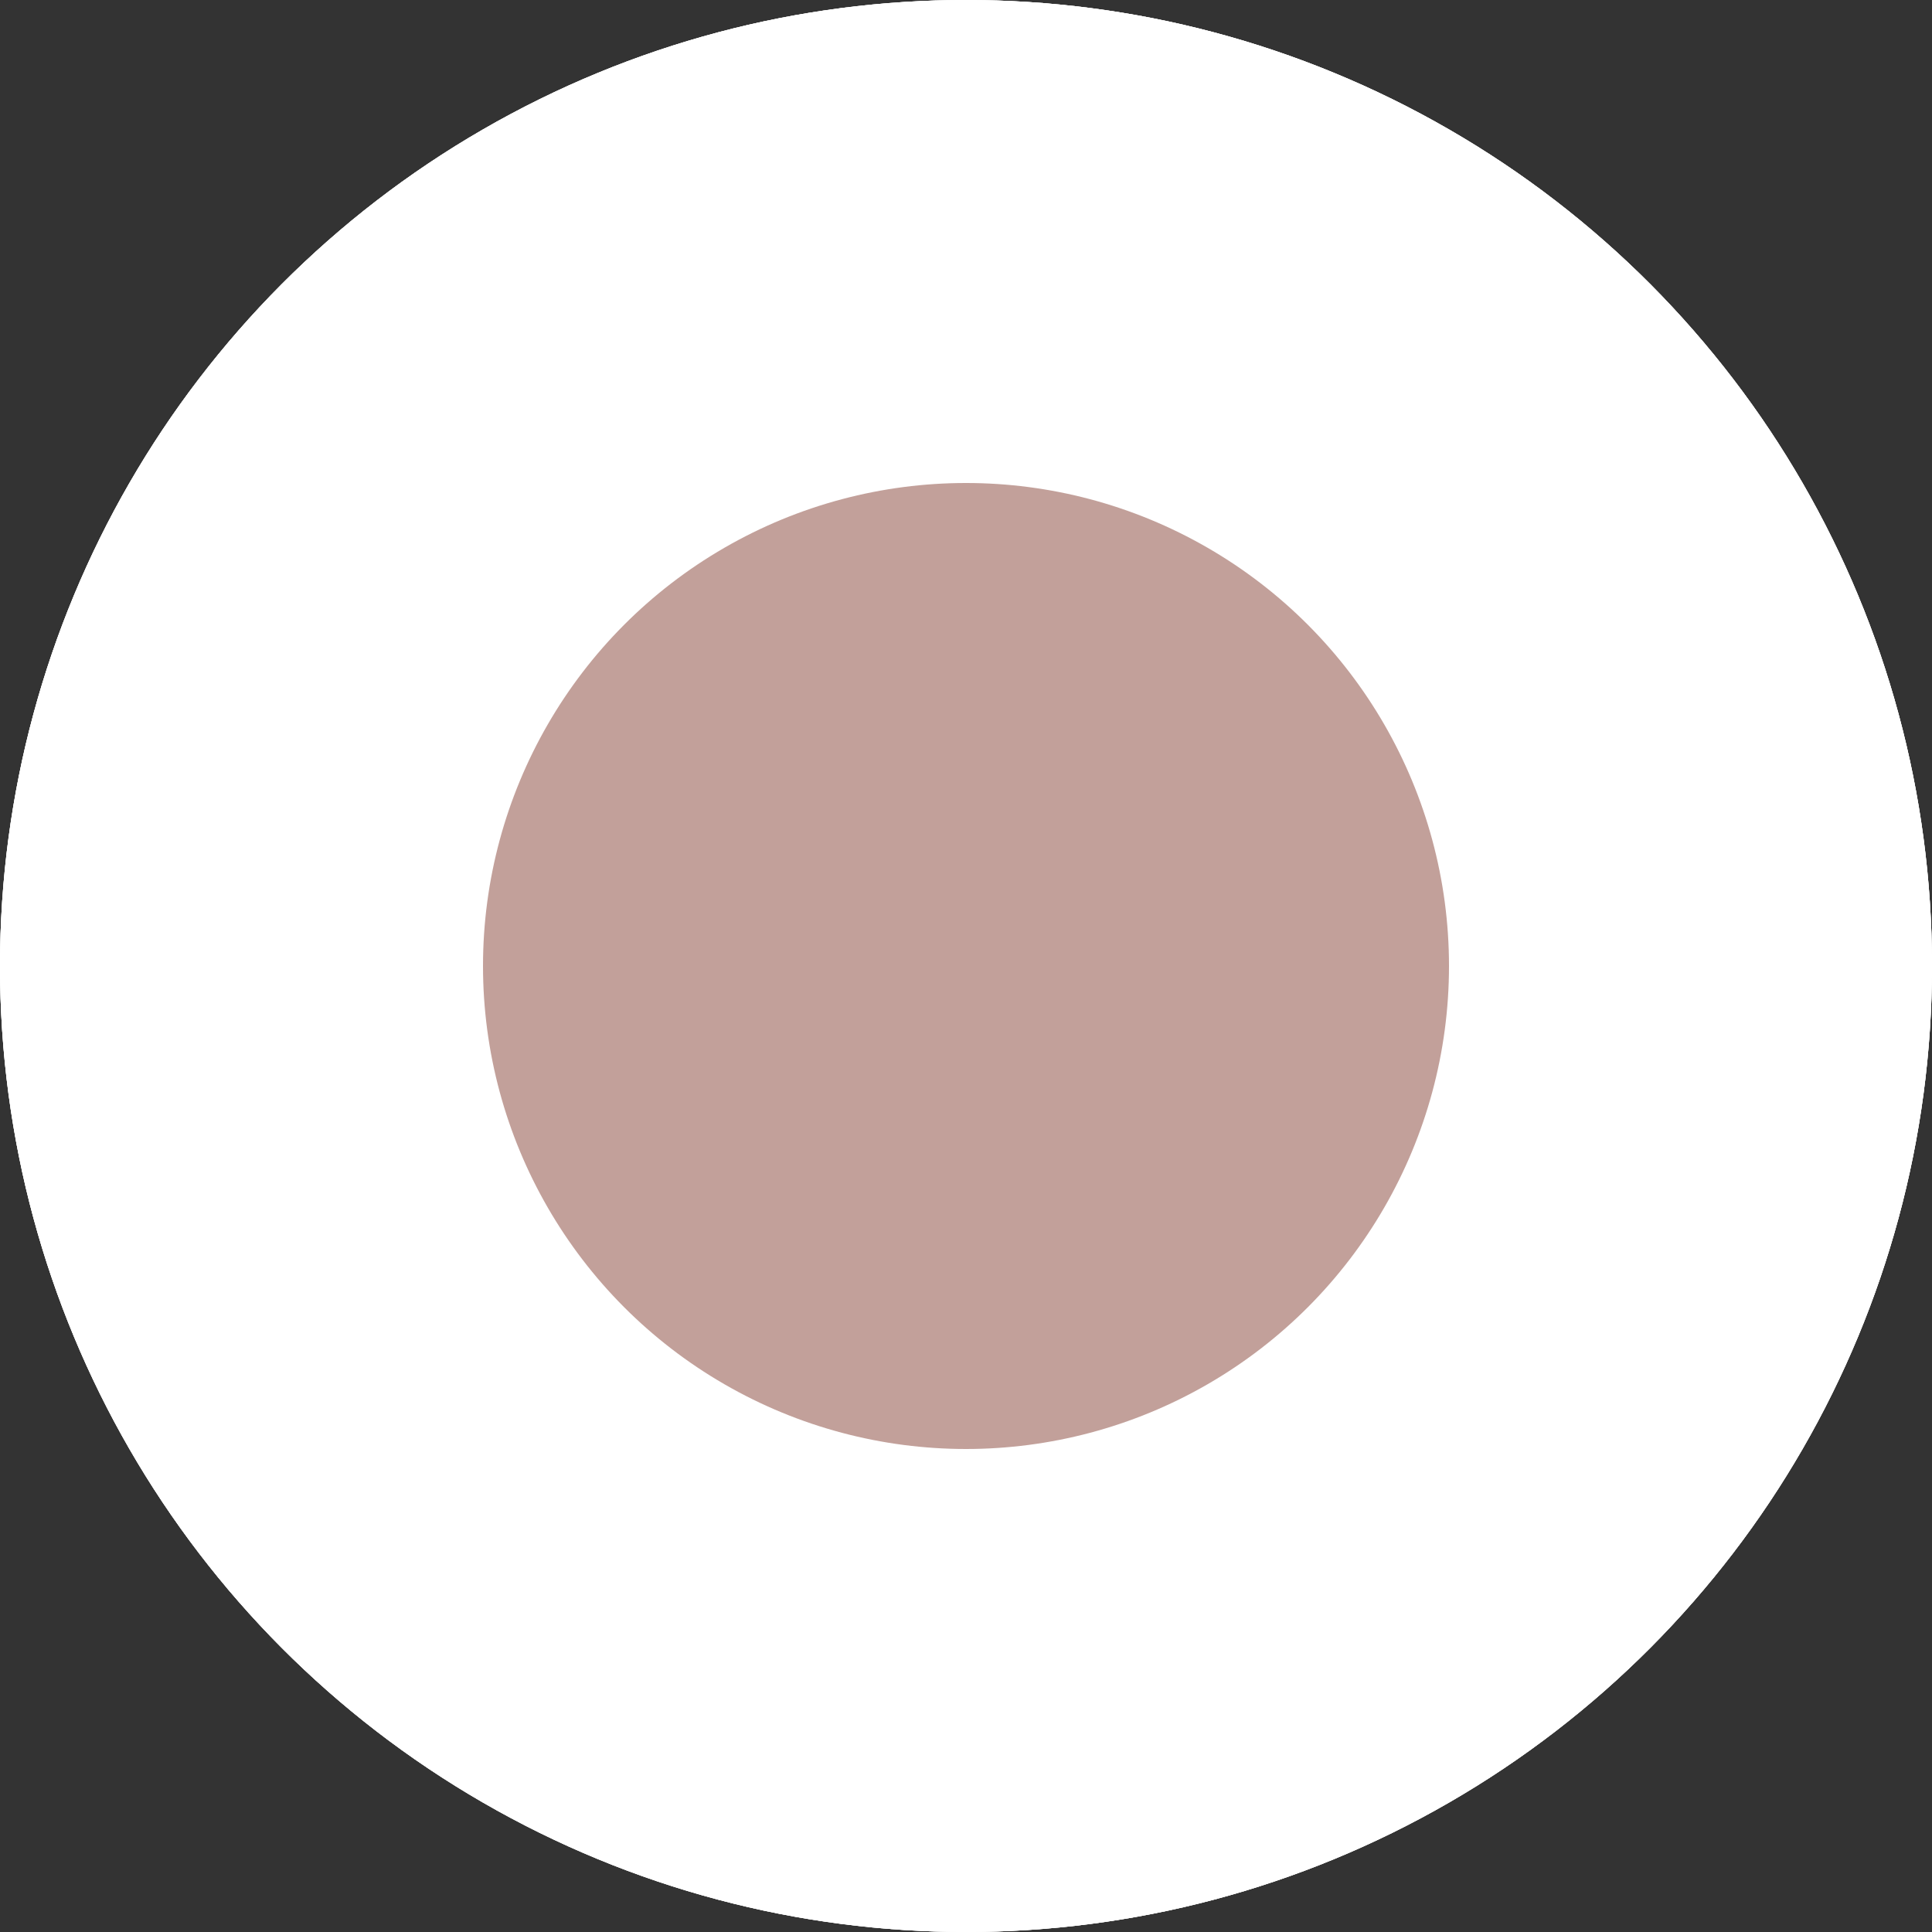 <svg width="18" height="18" viewBox="0 0 18 18" fill="none" xmlns="http://www.w3.org/2000/svg">
<rect x="0" y="0" width="18" height="18" fill="#333333" stroke="none"/>
<circle cx="9" cy="9" r="9" fill="white"/>
<circle cx="9" cy="9" r="9" fill="white"/>
<circle cx="9" cy="9" r="9" fill="white"/>
<circle cx="9" cy="9" r="4.5" fill="#C2A09A"/>
</svg>
